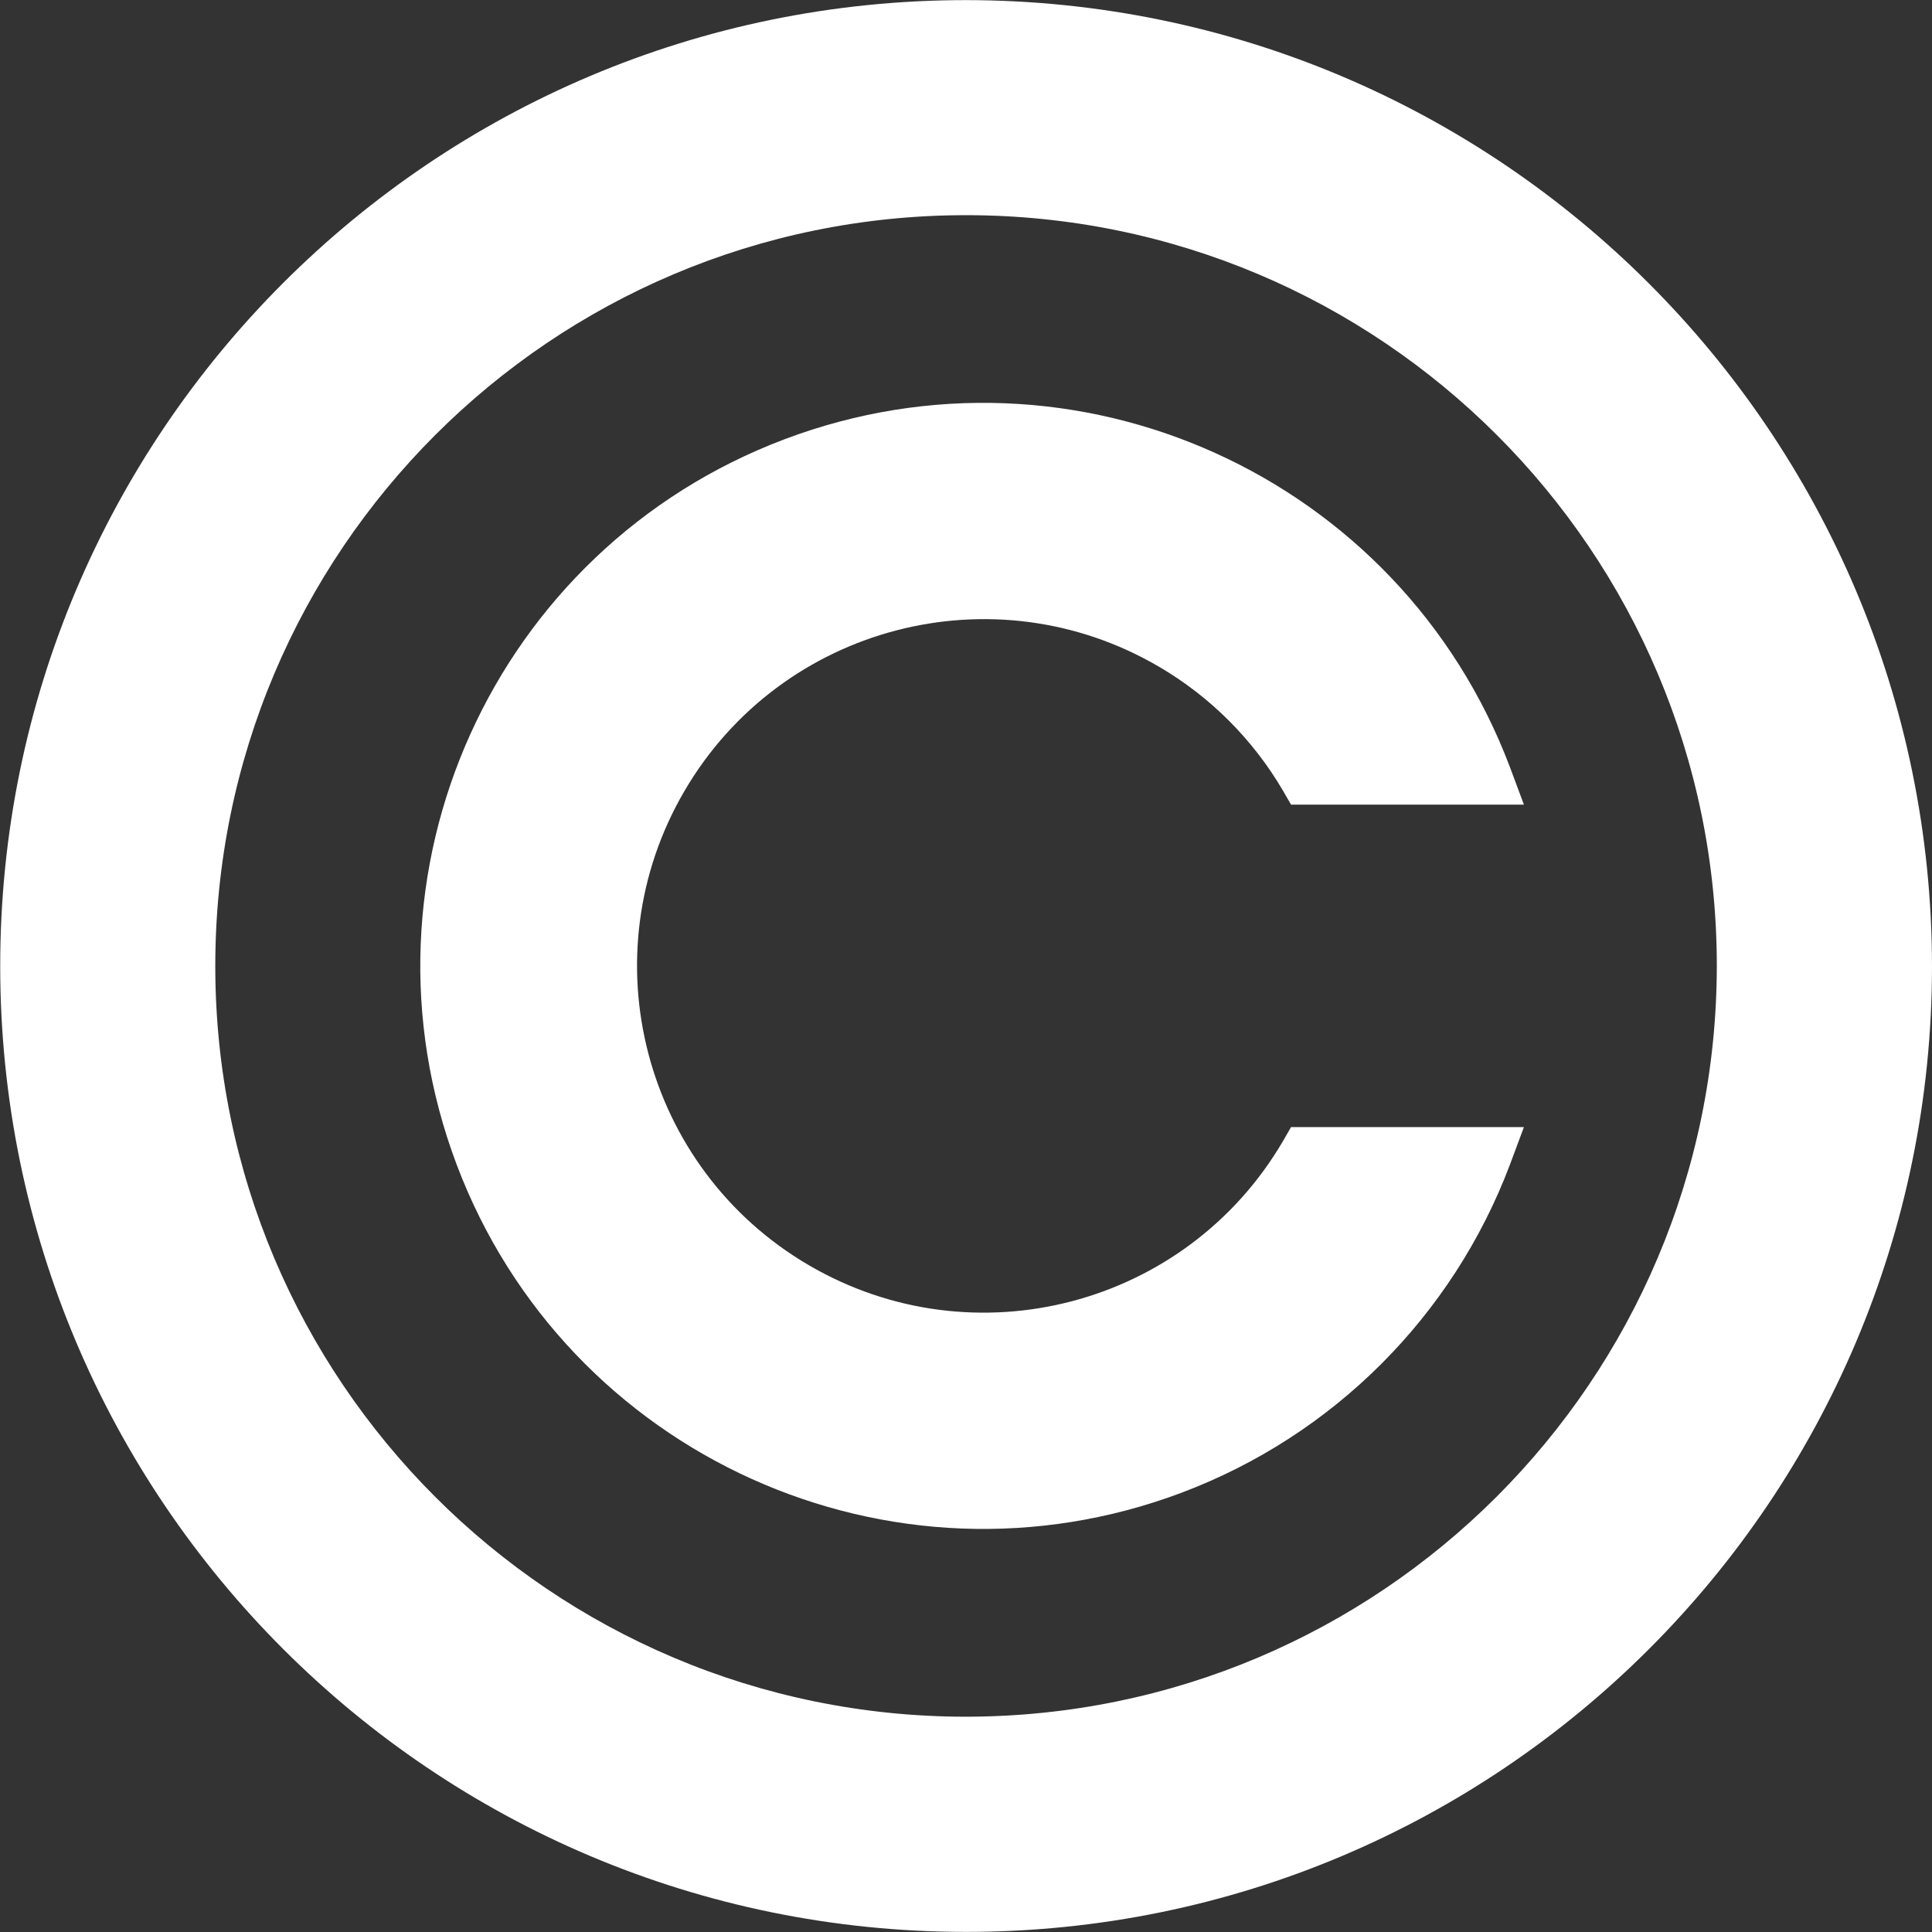<svg width="37" height="37" xmlns="http://www.w3.org/2000/svg" xmlns:xlink="http://www.w3.org/1999/xlink" overflow="hidden"><rect width="100%" height="100%" fill="#333333" stroke="none"/><defs><clipPath id="clip0"><rect x="0" y="0" width="37" height="37"/></clipPath></defs><g clip-path="url(#clip0)"><path d="M18.5 0.002C8.284 0.003 0.003 8.286 0.004 18.502 0.005 28.718 8.288 36.999 18.504 36.998 28.719 36.997 37 28.715 37 18.5 36.989 8.288 28.712 0.012 18.5 0.002ZM18.5 32.877C10.559 32.876 4.122 26.439 4.123 18.498 4.124 10.557 10.561 4.12 18.502 4.121 26.443 4.122 32.88 10.559 32.879 18.5 32.871 26.438 26.438 32.87 18.5 32.877Z" fill="#FFFFFF"/><path d="M24.572 21.851C22.72 25.016 18.654 26.081 15.488 24.229 12.323 22.377 11.258 18.31 13.11 15.145 14.962 11.98 19.029 10.915 22.194 12.767 23.178 13.342 23.997 14.162 24.572 15.145L24.725 15.41 29.185 15.41 28.917 14.692C26.815 9.122 20.596 6.31 15.025 8.412 9.455 10.514 6.644 16.734 8.746 22.304 10.848 27.874 17.067 30.686 22.637 28.584 25.536 27.49 27.823 25.202 28.917 22.304L29.185 21.585 24.725 21.585Z" fill="#FFFFFF"/></g></svg>
